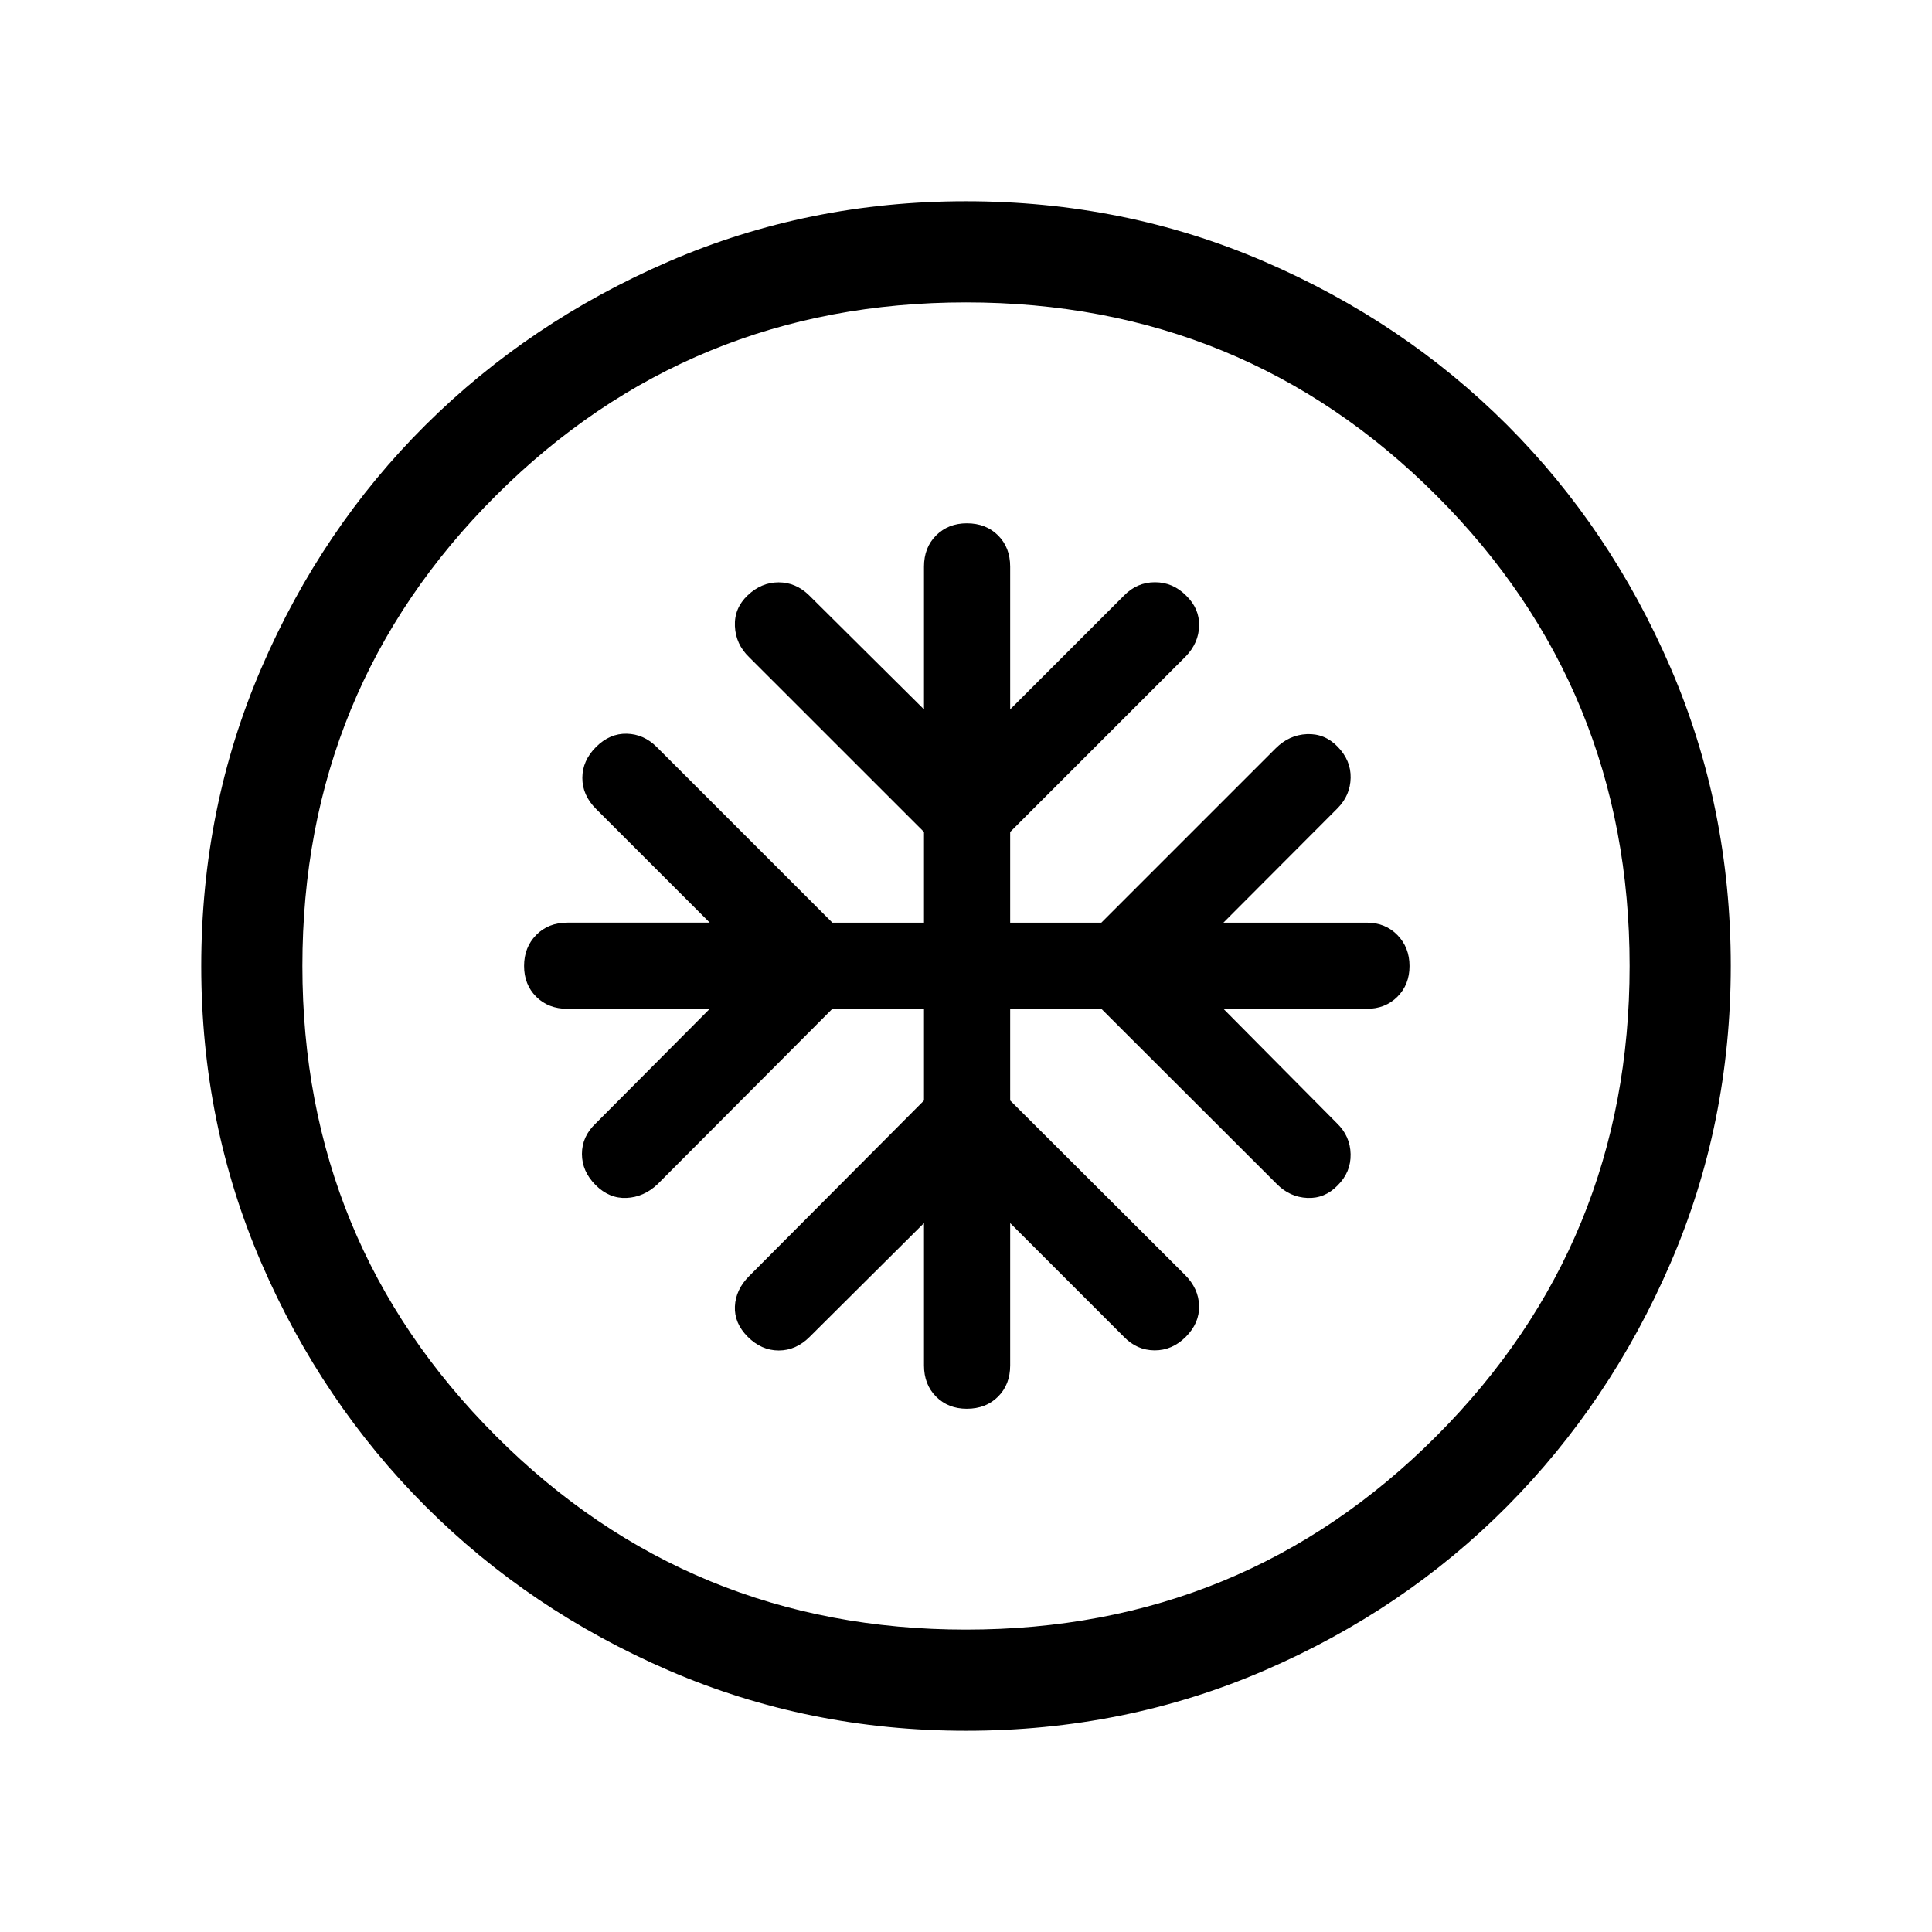 <svg xmlns="http://www.w3.org/2000/svg" height="40" viewBox="0 -960 960 960" width="40"><path d="M459.13-458.72v45.54l-86.9 87.28q-6.66 6.67-7.06 15.01-.4 8.35 6.39 15.15 6.8 6.79 15.39 6.79t15.38-6.79l56.8-56.52v70.72q0 9.51 6.01 15.53 6 6.01 15.25 6.01 9.51 0 15.53-6.01 6.03-6.02 6.03-15.53v-70.72l56.51 56.52q6.41 6.66 15.19 6.73 8.79.06 15.58-6.73 6.79-6.8 6.59-15.39-.21-8.59-7-15.38l-86.87-86.67v-45.54h45.31l87.28 87.16q6.41 6.41 15.05 6.8 8.64.4 15.05-6.2 6.67-6.6 6.47-15.58-.19-8.97-6.85-15.38l-56.34-56.8h71.18q9.26 0 15.27-6.01 6.01-6 6.01-15.25t-6.01-15.4q-6.01-6.16-15.27-6.16h-71.18l56.77-56.9q6.26-6.39 6.44-15.05.18-8.66-6.49-15.52-6.41-6.6-15.26-6.21-8.84.4-15.51 7.07l-86.61 86.61h-45.31v-45.05l87.28-87.28q6.41-6.67 6.6-15.21.19-8.53-6.41-14.94-6.6-6.67-15.53-6.67t-15.43 6.67l-56.51 56.51v-70.92q0-9.52-6.01-15.53t-15.51-6.01q-9.25 0-15.28 6.01-6.02 6.01-6.02 15.53v70.92L402-664.23q-6.6-6.41-15.12-6.41t-15.32 6.41q-6.79 6.41-6.39 15.38.4 8.98 7.06 15.39l86.9 86.87v45.05h-45.54l-87.28-87.28q-6.41-6.41-14.89-6.6-8.47-.19-15.26 6.6-6.8 6.79-6.8 15.38t6.8 15.39l56.51 56.51h-70.72q-9.51 0-15.53 6.14-6.01 6.13-6.01 15.38t6.01 15.28q6.02 6.02 15.53 6.02h70.72l-56.72 57q-6.79 6.45-6.79 15.11t6.79 15.46q6.79 6.79 15.38 6.39 8.59-.39 15.39-6.8l86.87-87.16h45.54ZM480.07-100q-78.43 0-147.67-29.92-69.24-29.92-120.89-81.54-51.64-51.63-81.58-120.84Q100-401.51 100-479.93q0-78.84 29.92-148.21t81.54-120.68q51.63-51.31 120.84-81.25Q401.51-860 479.93-860q78.84 0 148.21 29.92t120.68 81.21q51.31 51.29 81.25 120.63Q860-558.9 860-480.07q0 78.43-29.92 147.67-29.92 69.24-81.21 120.89-51.29 51.64-120.63 81.58Q558.9-100 480.07-100Zm-.07-50.26q137.79 0 233.77-96.18 95.97-96.18 95.97-233.56 0-137.79-95.97-233.77-95.98-95.97-233.77-95.97-137.38 0-233.56 95.97-96.18 95.98-96.18 233.77 0 137.38 96.18 233.56T480-150.26ZM480-480Z"/></svg>
